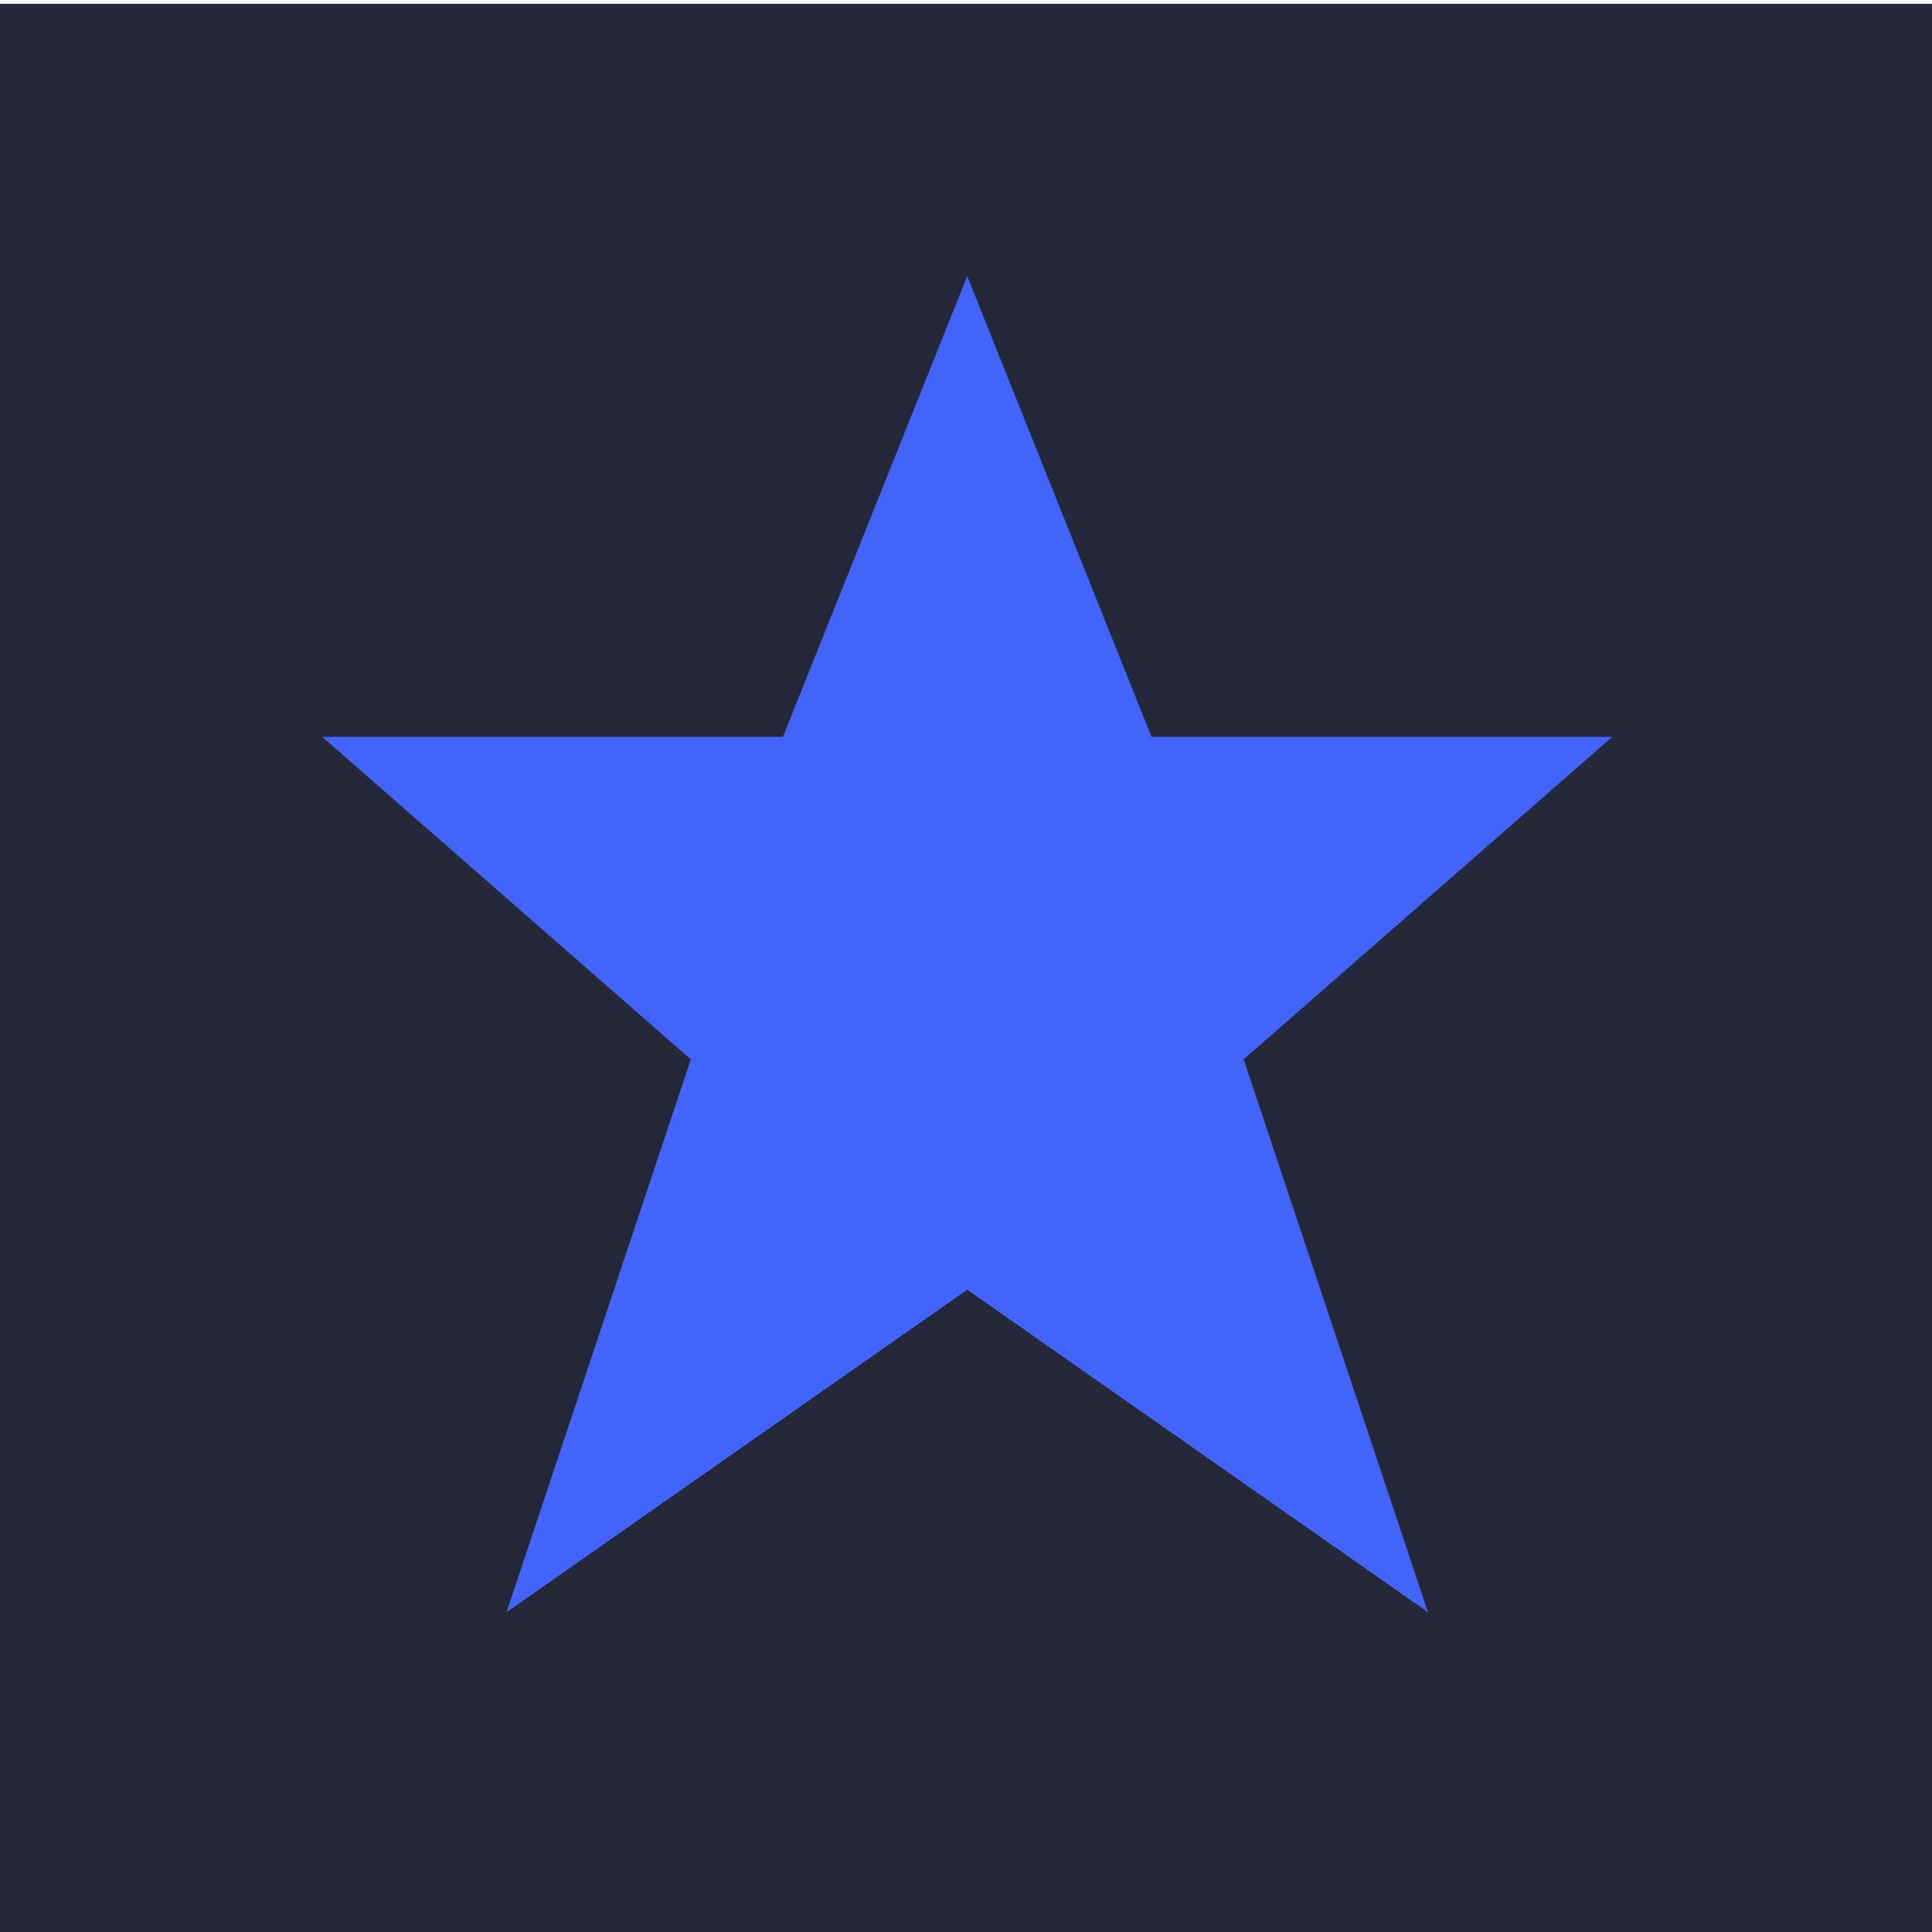 <?xml version="1.0" encoding="UTF-8" standalone="no"?>
<!-- Created with Inkscape (http://www.inkscape.org/) -->

<svg
   xmlns:dc="http://purl.org/dc/elements/1.1/"
   xmlns:cc="http://creativecommons.org/ns#"
   xmlns:rdf="http://www.w3.org/1999/02/22-rdf-syntax-ns#"
   xmlns:svg="http://www.w3.org/2000/svg"
   xmlns="http://www.w3.org/2000/svg"
   xmlns:sodipodi="http://sodipodi.sourceforge.net/DTD/sodipodi-0.dtd"
   xmlns:inkscape="http://www.inkscape.org/namespaces/inkscape"
   width="5.556mm"
   height="5.556mm"
   viewBox="0 0 5.556 5.556"
   version="1.1"
   id="svg8"
   inkscape:version="0.92.4 (5da689c313, 2019-01-14)"
   sodipodi:docname="blue-star.svg">
  <defs
     id="defs2" />
  <sodipodi:namedview
     id="base"
     pagecolor="#ffffff"
     bordercolor="#666666"
     borderopacity="1.0"
     inkscape:pageopacity="0"
     inkscape:pageshadow="2"
     inkscape:zoom="15.839192"
     inkscape:cx="2.8748277"
     inkscape:cy="9.471134"
     inkscape:document-units="mm"
     inkscape:current-layer="layer1"
     showgrid="false"
     fit-margin-top="0"
     fit-margin-left="0"
     fit-margin-right="0"
     fit-margin-bottom="0"
     inkscape:window-width="2736"
     inkscape:window-height="1699"
     inkscape:window-x="-13"
     inkscape:window-y="1055"
     inkscape:window-maximized="1" />
  <g
     inkscape:label="Layer 1"
     inkscape:groupmode="layer"
     id="layer1"
     transform="translate(-107.591,-97.674)">
    <rect
       style="fill:#252839;fill-opacity:1;stroke:#4264fb;stroke-width:0;stroke-miterlimit:4;stroke-dasharray:none;stroke-opacity:1"
       id="rect4547"
       width="5.613"
       height="5.546"
       x="107.591"
       y="97.685" />
    <path
       id="path4524"
       d="m 7.5,0 -2,5 h -5 l 4,3.5 -2,6 5,-3.5 5,3.5 -2,-6 4,-3.5 h -5 z"
       transform="matrix(0.265,0,0,0.265,108.385,98.468)"
       inkscape:connector-curvature="0"
       style="fill:#4264fb;stroke:#4264fb;stroke-width:0;stroke-miterlimit:4;stroke-dasharray:none;stroke-opacity:1" />
  </g>
</svg>
